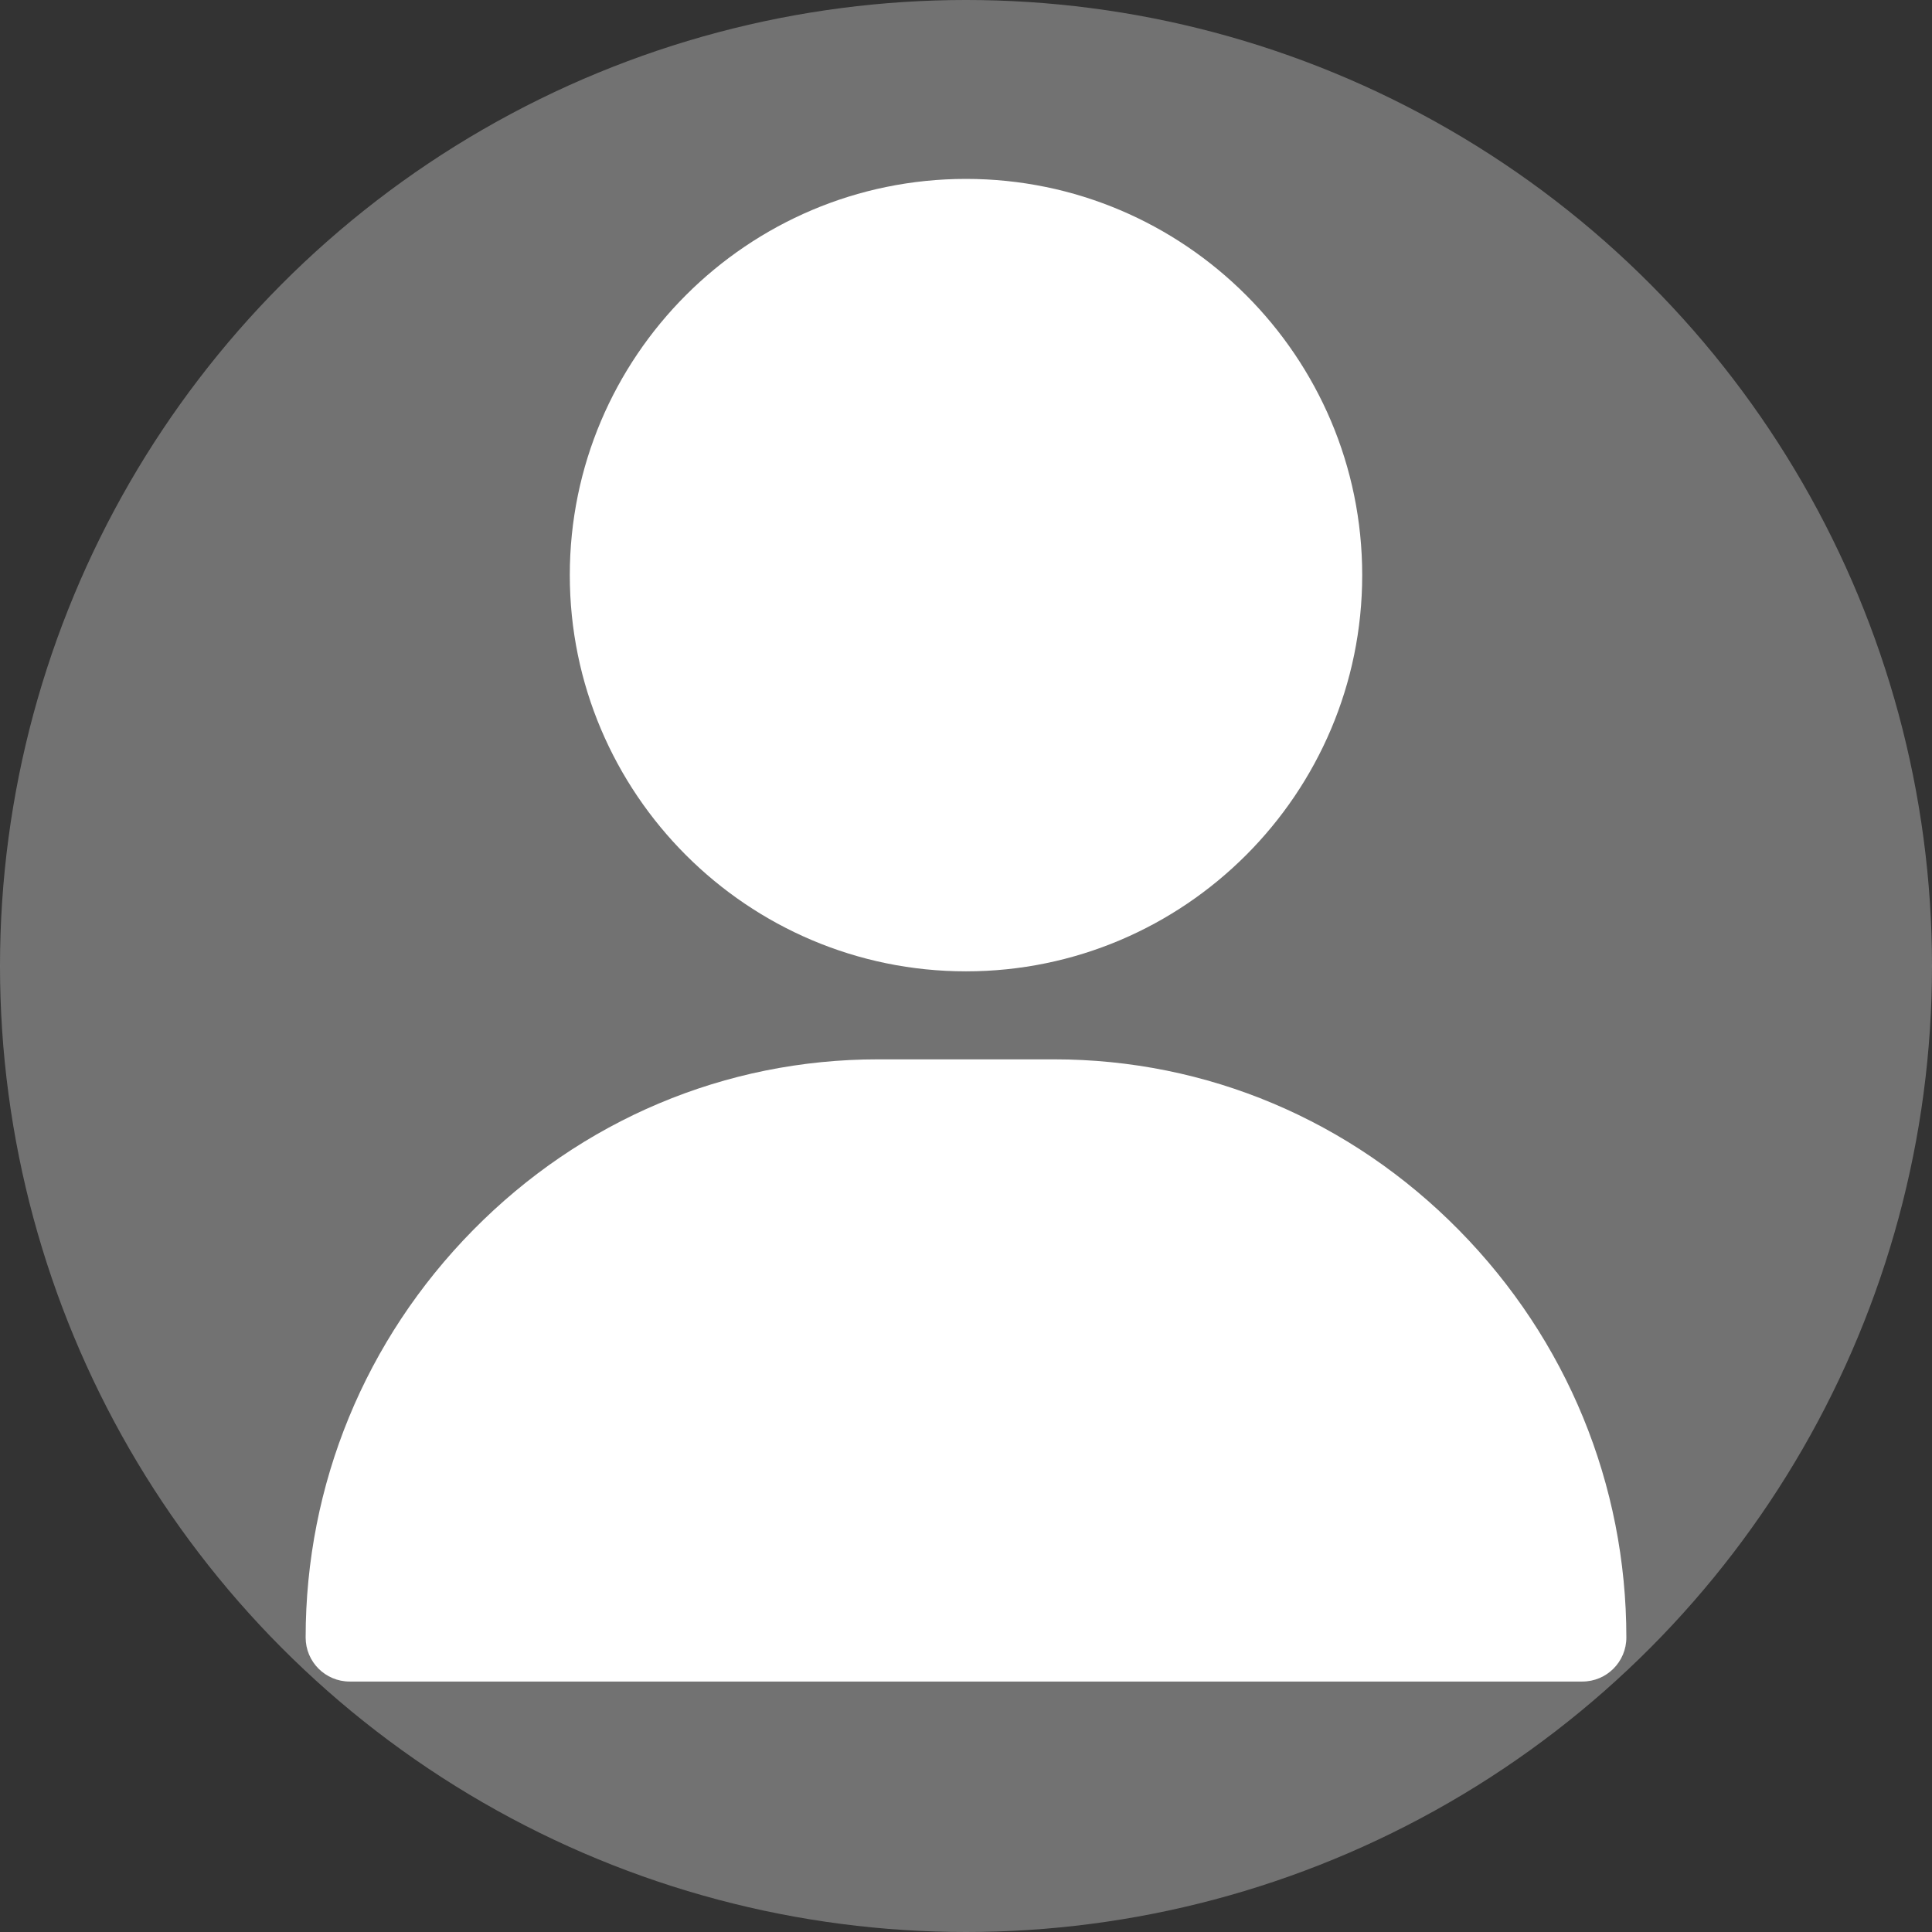 <svg width="80" height="80" viewBox="0 0 80 80" fill="none" xmlns="http://www.w3.org/2000/svg">
<rect x="0" y="0" width="80" height="80" fill="#333333" stroke="none"/>
<circle cx="40" cy="40" r="40" fill="#B3B3B3" fill-opacity="0.5"/>
<path d="M40 7.408C30.954 7.408 23.594 14.768 23.594 23.814C23.594 32.861 30.954 40.221 40 40.221C49.046 40.221 56.406 32.861 56.406 23.814C56.406 14.768 49.046 7.408 40 7.408Z" fill="white"/>
<path d="M60.413 50.938C55.921 46.377 49.966 43.865 43.646 43.865H36.354C30.034 43.865 24.079 46.377 19.587 50.938C15.118 55.476 12.656 61.467 12.656 67.806C12.656 68.813 13.472 69.629 14.479 69.629H65.521C66.528 69.629 67.344 68.813 67.344 67.806C67.344 61.467 64.882 55.476 60.413 50.938Z" fill="white"/>
</svg>
